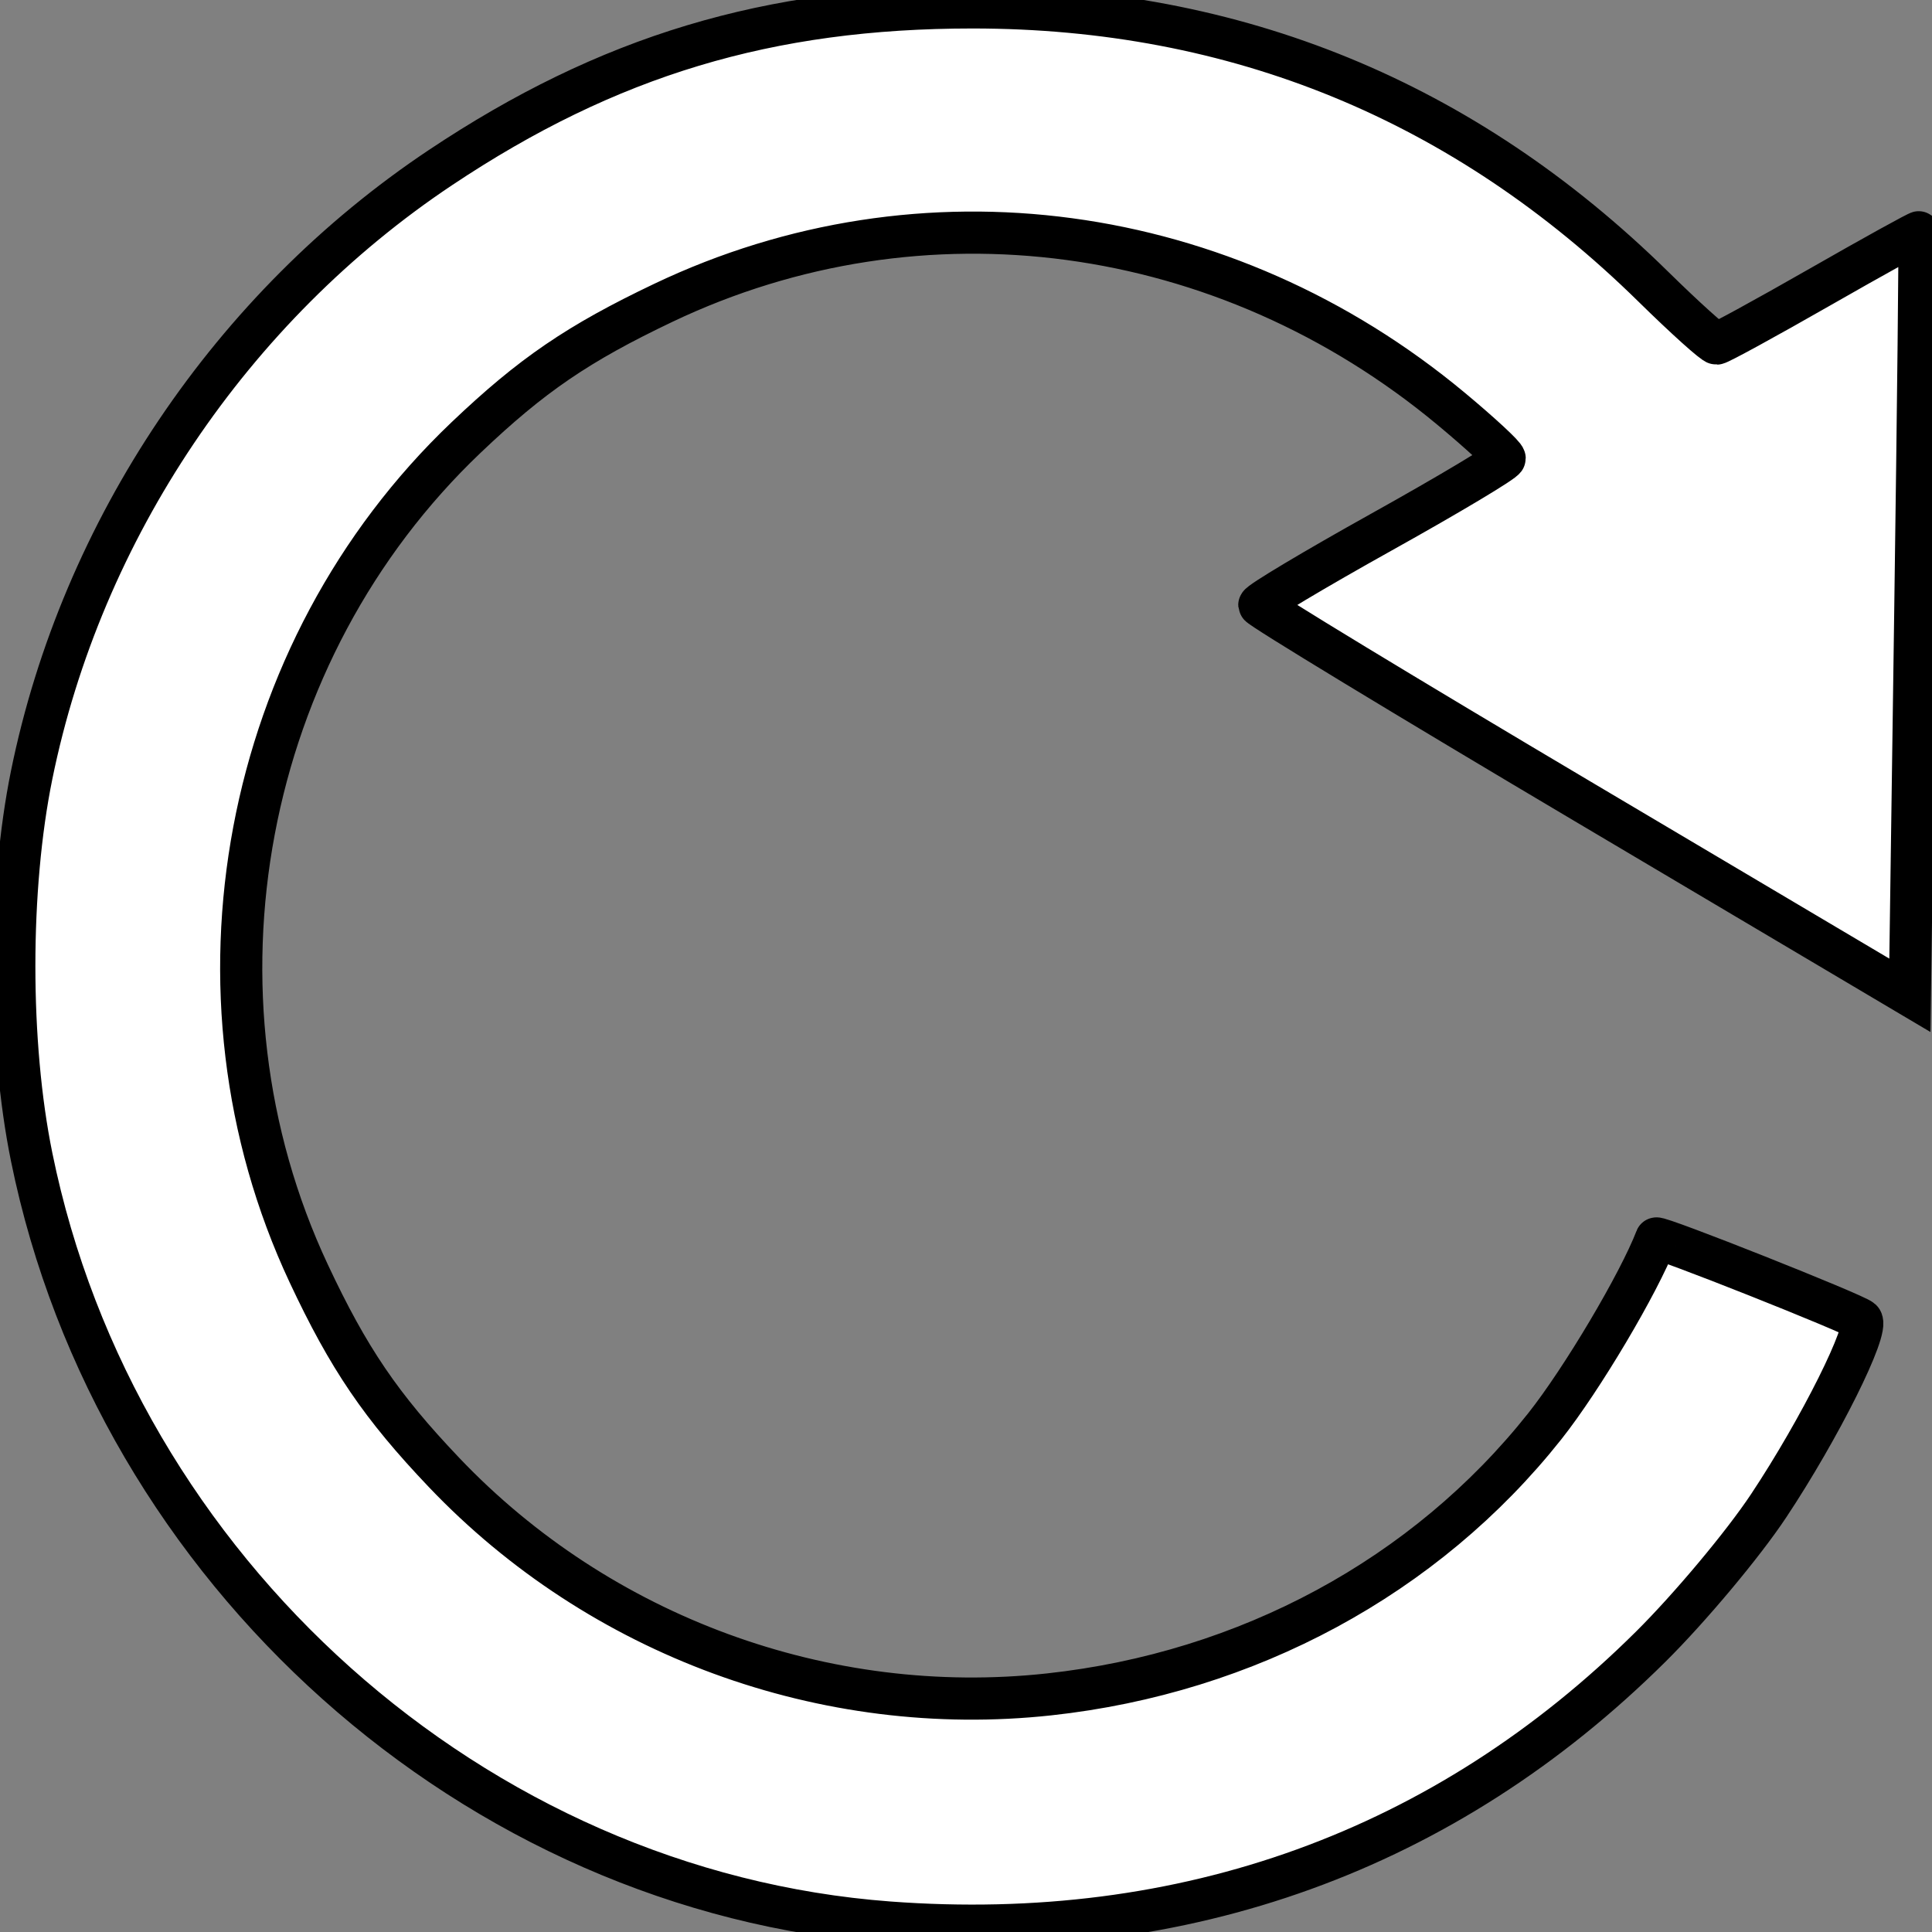 <?xml version="1.0" encoding="UTF-8" standalone="no"?>
<!-- Generator: Adobe Illustrator 16.0.0, SVG Export Plug-In . SVG Version: 6.00 Build 0)  -->

<svg
   xmlns:dc="http://purl.org/dc/elements/1.1/"
   xmlns:cc="http://creativecommons.org/ns#"
   xmlns:rdf="http://www.w3.org/1999/02/22-rdf-syntax-ns#"
   xmlns:svg="http://www.w3.org/2000/svg"
   xmlns="http://www.w3.org/2000/svg"
   xmlns:sodipodi="http://sodipodi.sourceforge.net/DTD/sodipodi-0.dtd"
   xmlns:inkscape="http://www.inkscape.org/namespaces/inkscape"
   version="1.1"
   id="Capa_1"
   x="0px"
   y="0px"
   width="458.228px"
   height="458.229px"
   viewBox="0 0 458.228 458.229"
   style="enable-background:new 0 0 458.228 458.229;"
   xml:space="preserve"
   sodipodi:docname="50453.svg"
   inkscape:version="0.92.4 (5da689c313, 2019-01-14)"><rect x="0" y="0" width="458.228" height="458.229" fill="#808080" stroke="none"/><defs
   id="defs39" /><sodipodi:namedview
   pagecolor="#ffffff"
   bordercolor="#666666"
   borderopacity="1"
   objecttolerance="10"
   gridtolerance="10"
   guidetolerance="10"
   inkscape:pageopacity="0"
   inkscape:pageshadow="2"
   inkscape:window-width="1920"
   inkscape:window-height="1017"
   id="namedview37"
   showgrid="false"
   inkscape:zoom="0.51502633"
   inkscape:cx="229.114"
   inkscape:cy="229.1145"
   inkscape:window-x="-8"
   inkscape:window-y="-8"
   inkscape:window-maximized="1"
   inkscape:current-layer="Capa_1" />
<g
   id="g4">
	<path
   d="M405.958,81.303c-15.021-17.78-32.731-33.265-52.6-45.852C316.754,12.259,274.402,0,230.884,0   C169.685,0,112.149,23.832,68.875,67.106C25.601,110.38,1.769,167.916,1.769,229.114S25.601,347.85,68.875,391.123   c43.274,43.273,100.81,67.105,162.009,67.105c47.021,0,92.212-14.145,130.688-40.906c37.567-26.131,66.195-62.395,82.788-104.87   l-52.094-20.351c-26.149,66.943-89.498,110.199-161.384,110.199c-95.496,0-173.188-77.691-173.188-173.188   S135.387,55.925,230.883,55.925c48.337,0,93.034,19.639,125.137,53.303l-60.872,34.043l79.391,47.296l79.392,47.299l1.263-92.403   l1.267-92.403L405.958,81.303z"
   id="path2" />
</g>
<g
   id="g6">
</g>
<g
   id="g8">
</g>
<g
   id="g10">
</g>
<g
   id="g12">
</g>
<g
   id="g14">
</g>
<g
   id="g16">
</g>
<g
   id="g18">
</g>
<g
   id="g20">
</g>
<g
   id="g22">
</g>
<g
   id="g24">
</g>
<g
   id="g26">
</g>
<g
   id="g28">
</g>
<g
   id="g30">
</g>
<g
   id="g32">
</g>
<g
   id="g34">
</g>
<path
   style="fill:#ffffff;stroke:#000000;stroke-width:10;stroke-miterlimit:4;stroke-dasharray:none;stroke-opacity:1"
   d="M 210.79,455.976 C 112.613,448.632 27.516,372.636 7.512,274.438 c -5.494,-26.969 -5.494,-63.678 0,-90.647 C 19.36,125.631 54.907,72.817 104.46,39.752 144.224,13.219 182.304,1.754 230.667,1.754 c 62.521,0 116.623,22.192 161.449,66.225 7.598,7.464 14.354,13.542 15.013,13.507 0.659,-0.035 11.684,-6.061 24.498,-13.39 12.815,-7.33 23.435,-13.199 23.601,-13.043 0.166,0.156 -0.271,40.948 -0.971,90.649 l -1.272,90.365 -77.122,-45.707 c -42.417,-25.139 -77.148,-46.22 -77.181,-46.846 -0.032,-0.626 13.047,-8.443 29.066,-17.371 16.019,-8.928 29.125,-16.77 29.125,-17.426 0,-0.657 -5.711,-5.946 -12.691,-11.753 -53.645,-44.635 -125.574,-54.319 -186.832,-25.152 -20.255,9.644 -31.243,17.146 -46.803,31.956 -53.188,50.624 -68.472,131.799 -37.329,198.257 9.461,20.189 17.161,31.514 32.099,47.209 36.924,38.795 90.399,58.413 143.491,52.641 47.086,-5.119 89.326,-27.963 117.569,-63.584 8.825,-11.13 22.332,-33.889 26.436,-44.544 0.274,-0.712 47.294,17.956 48.655,19.317 2.02,2.02 -9.854,25.819 -22.006,44.105 -6.067,9.13 -18.633,24.144 -27.924,33.366 -48.689,48.327 -110.479,70.698 -180.75,65.442 z"
   id="path848"
   inkscape:connector-curvature="0"
   inkscape:export-filename="E:\GGJ2020-2\Assets\Sprites\Rotate.png"
   inkscape:export-xdpi="95.599998"
   inkscape:export-ydpi="95.599998" /></svg>